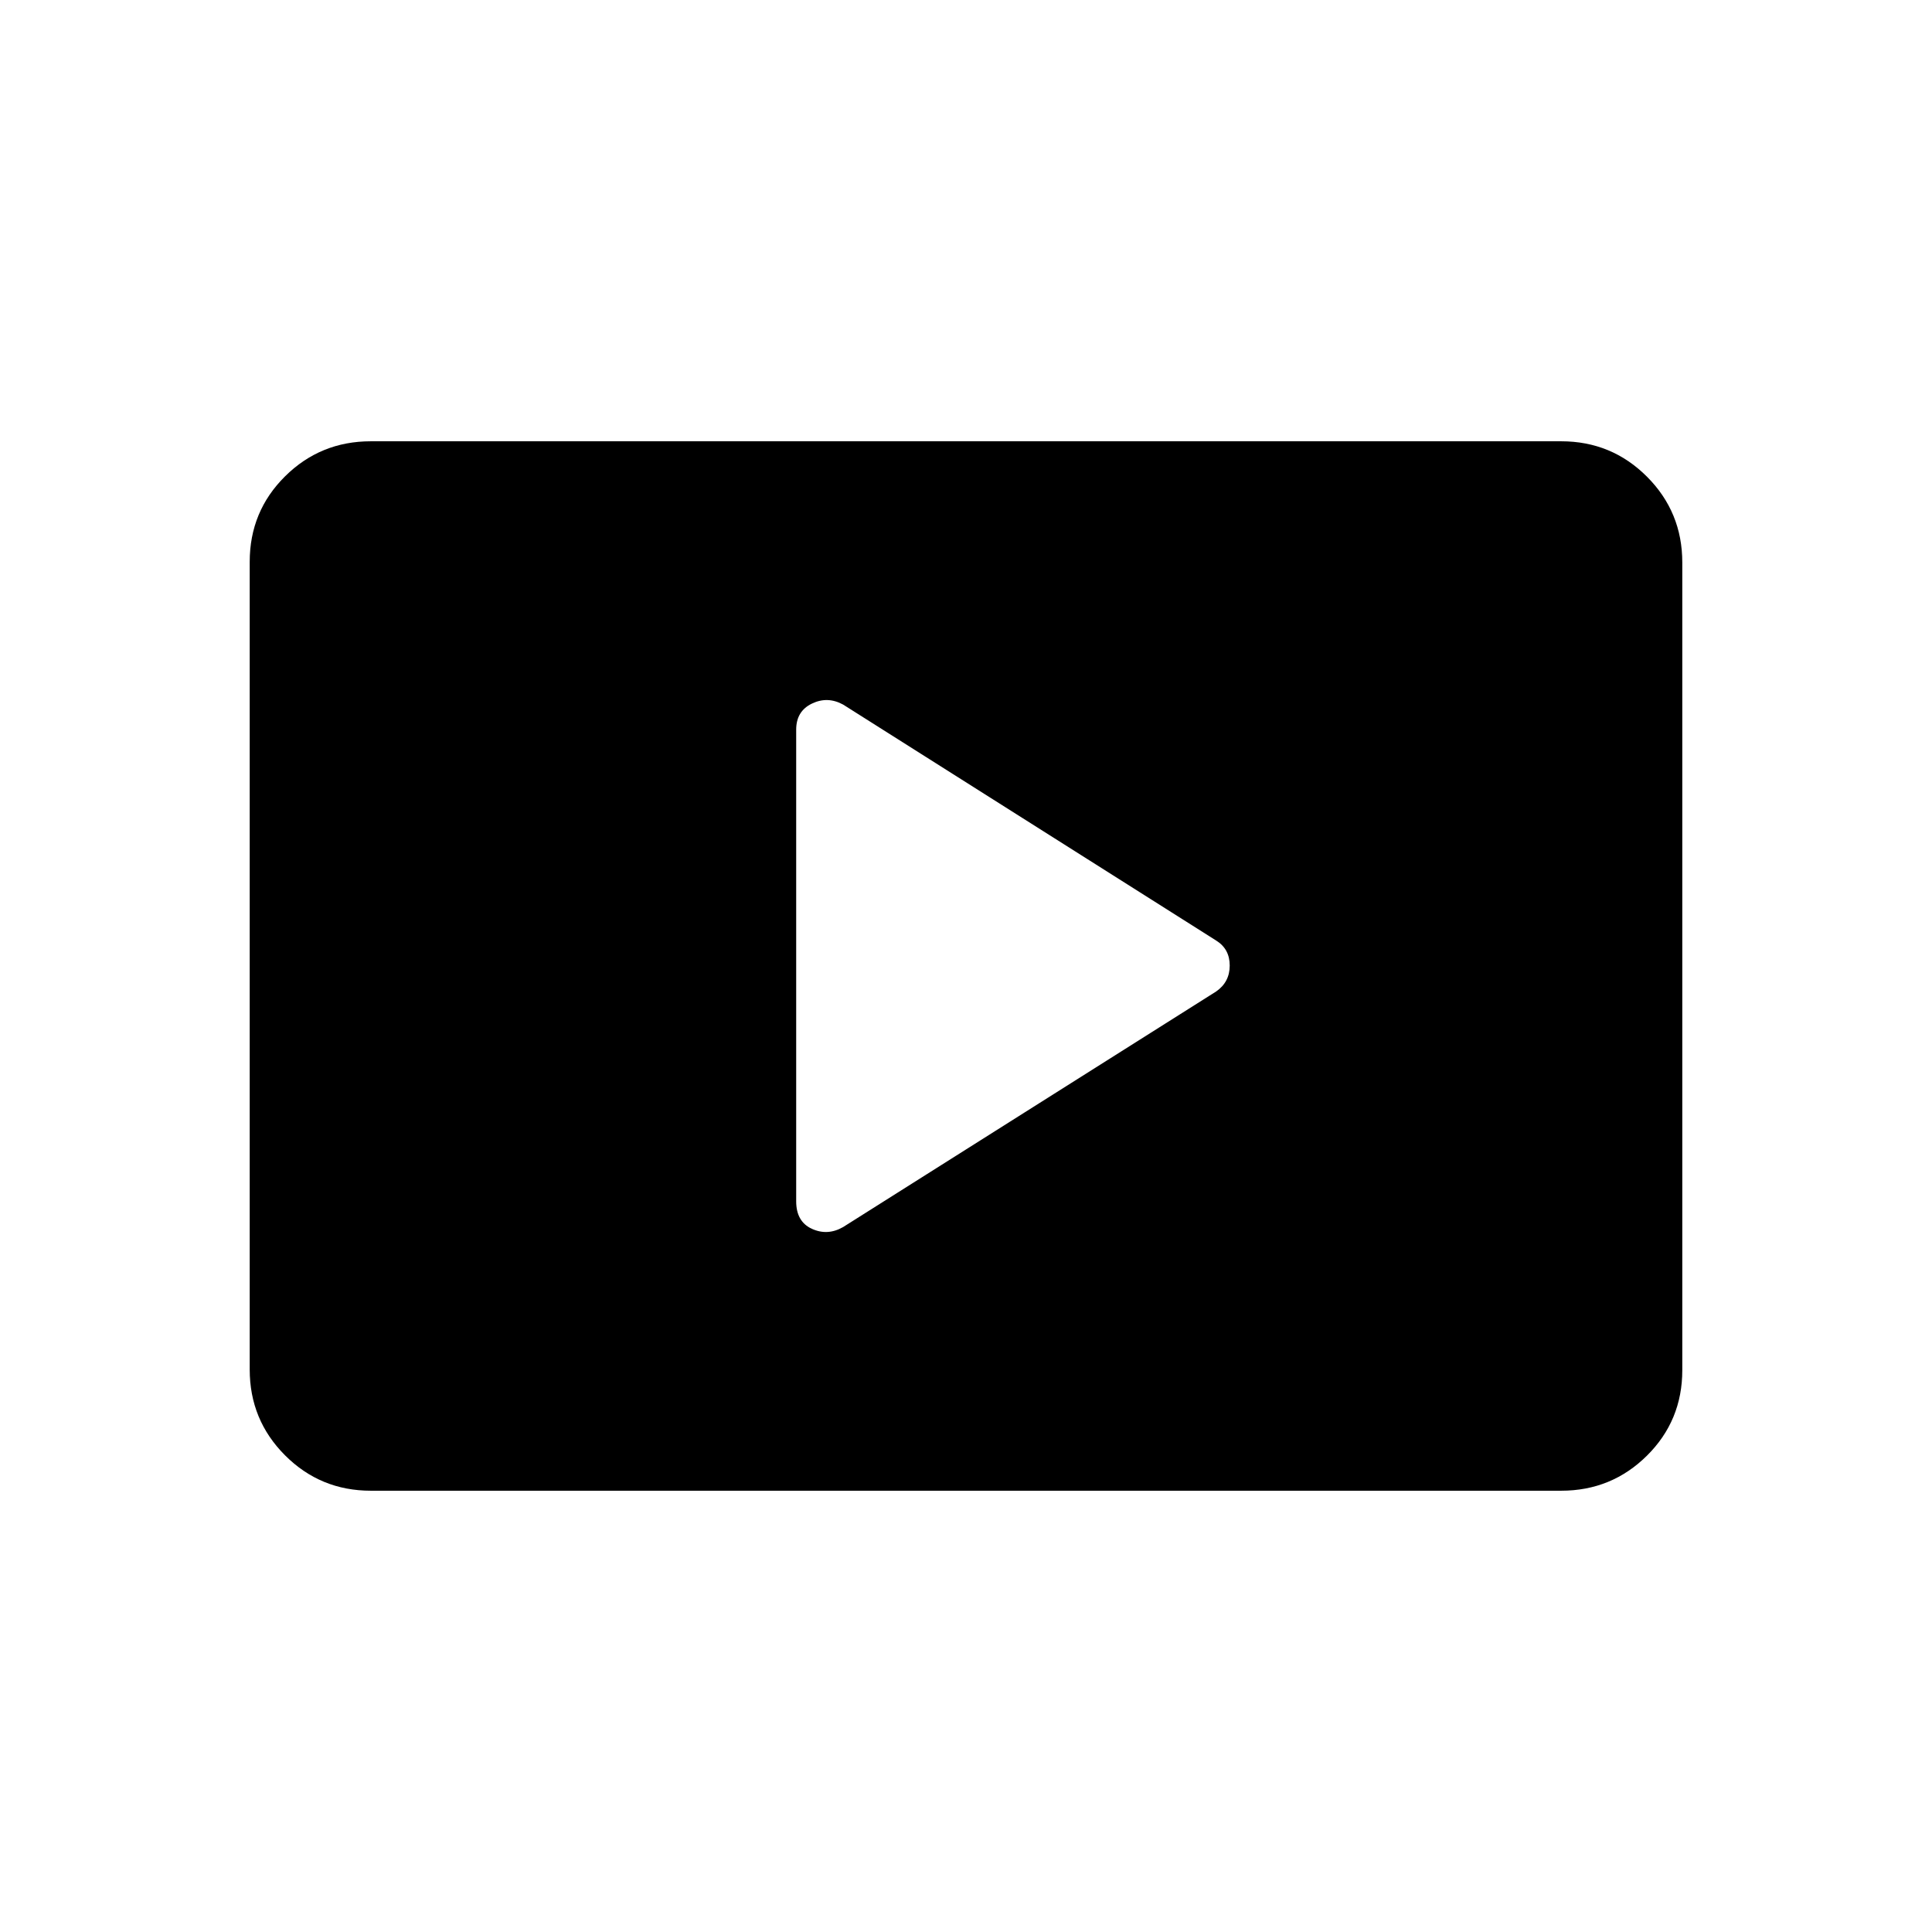 <svg xmlns="http://www.w3.org/2000/svg" height="20" viewBox="0 -960 960 960" width="20"><path d="m418.92-350.27 185.35-117.05q6.77-4.68 6.77-12.91t-6.73-12.42L418.96-609.89q-7.77-4.26-15.56-.48-7.78 3.77-7.78 12.91v234.41q0 10.05 7.78 13.63 7.79 3.57 15.52-.85Zm-234.66 131q-25.05 0-42.62-17.58-17.56-17.58-17.56-42.65v-401.32q0-25.08 17.56-42.49 17.57-17.42 42.62-17.42h591.48q25.05 0 42.62 17.58 17.56 17.58 17.56 42.65v401.32q0 25.08-17.56 42.49-17.57 17.42-42.62 17.42H184.26Z"/></svg>